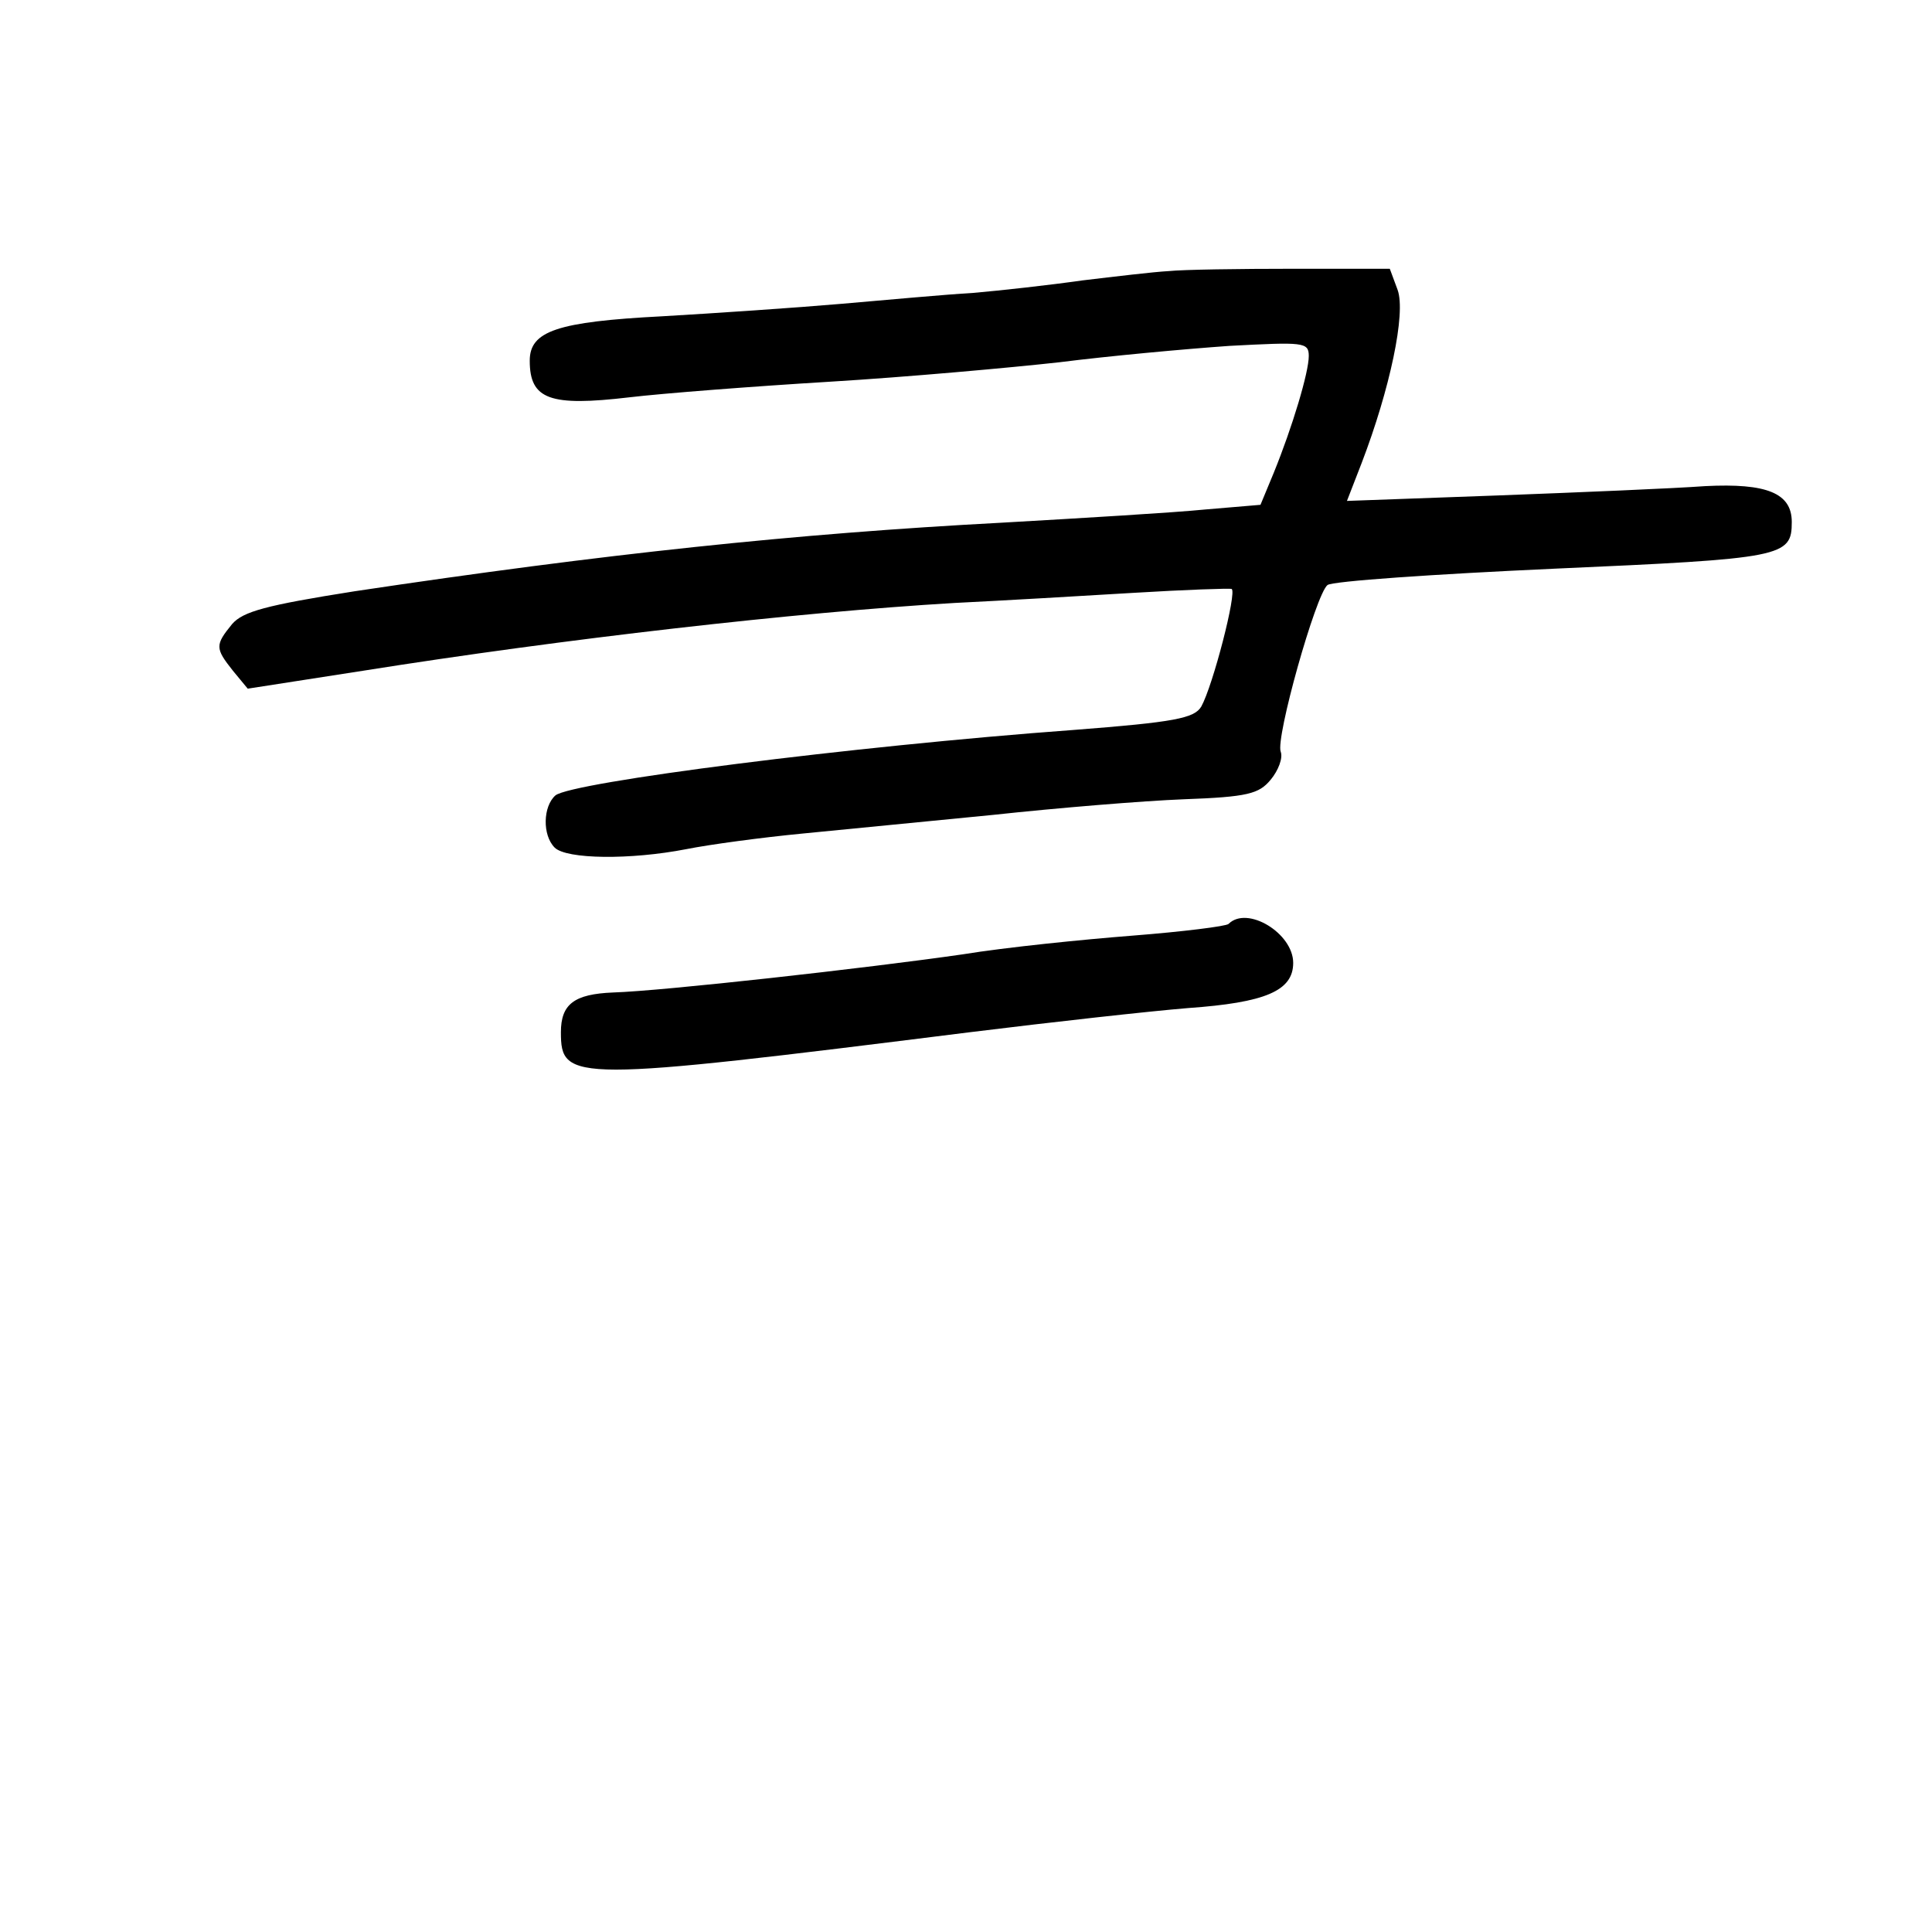 <?xml version="1.0" standalone="no"?>
<!DOCTYPE svg PUBLIC "-//W3C//DTD SVG 20010904//EN"
 "http://www.w3.org/TR/2001/REC-SVG-20010904/DTD/svg10.dtd">
<svg version="1.0" xmlns="http://www.w3.org/2000/svg"
 width="248pt" height="248pt" viewBox="0 0 248 248"
 preserveAspectRatio="xMidYMid meet">
<g transform="translate(0,248) scale(0.1,-0.1)"
fill="#000000" stroke="none">
<path d="M1500 2132 c-19 -1 -69 -7 -111 -12 -42 -6 -105 -13 -140 -16 -35 -2
-111 -9 -169 -14 -58 -5 -161 -12 -230 -16 -135 -7 -170 -19 -170 -57 0 -50
26 -59 128 -47 42 5 158 14 257 20 99 6 232 18 295 25 63 8 161 17 218 21 95
5 102 5 102 -13 0 -21 -21 -91 -45 -150 l-17 -41 -71 -6 c-40 -4 -157 -11
-262 -17 -264 -14 -510 -40 -830 -88 -114 -18 -143 -26 -157 -42 -22 -27 -22
-31 1 -60 l19 -23 148 23 c258 41 556 75 759 87 61 3 164 9 230 13 66 4 123 6
126 5 7 -4 -24 -124 -39 -151 -9 -15 -34 -20 -164 -30 -286 -21 -644 -67 -665
-84 -16 -14 -17 -51 -1 -67 15 -15 97 -16 169 -2 30 6 97 15 149 20 52 5 163
16 245 24 83 9 193 18 244 20 83 3 97 7 112 25 10 12 16 28 13 36 -7 17 45
202 60 214 6 5 137 14 291 21 294 13 305 15 305 60 0 37 -32 50 -111 46 -41
-3 -161 -8 -267 -12 l-193 -7 19 49 c36 94 57 192 46 222 l-10 27 -124 0 c-69
0 -141 -1 -160 -3z"/>
<path d="M1577 1294 c-3 -3 -59 -10 -123 -15 -64 -5 -163 -15 -218 -24 -125
-18 -385 -47 -449 -49 -50 -2 -67 -15 -67 -51 0 -64 14 -64 525 0 105 13 231
27 280 31 99 7 135 22 135 58 0 38 -59 74 -83 50z"/>
</g>
</svg>
